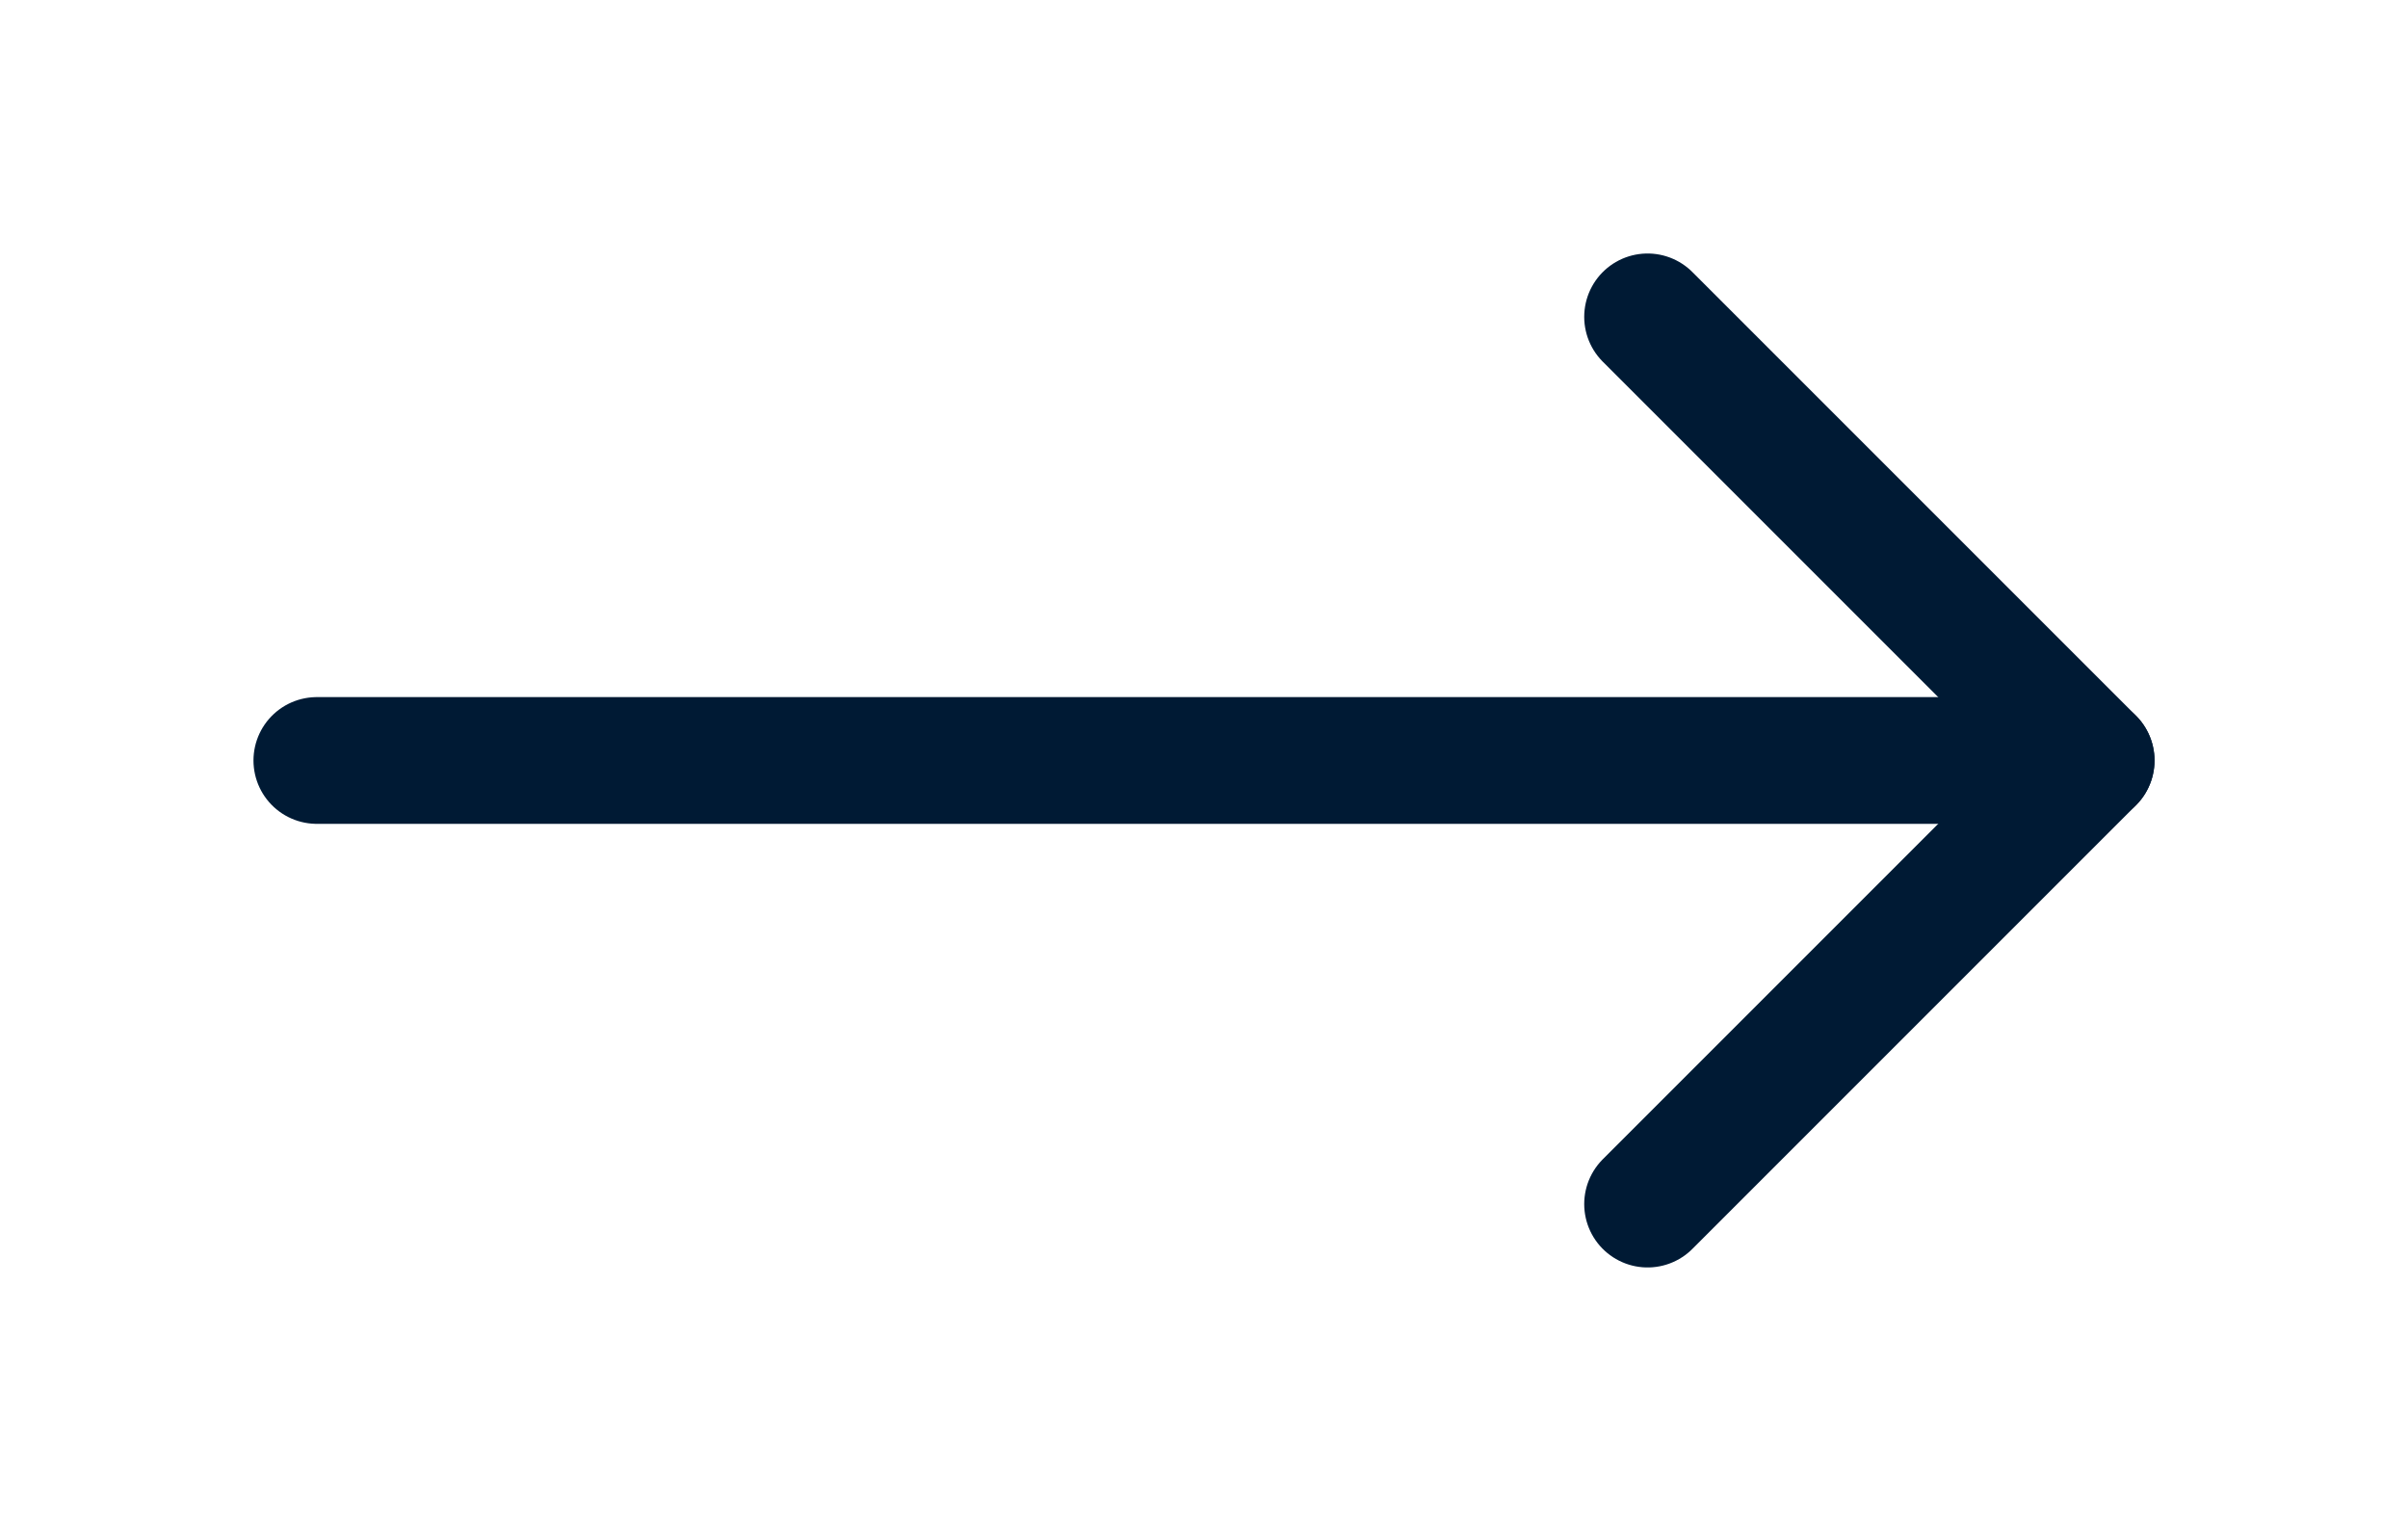 <svg width="38" height="24" viewBox="0 0 38 24" fill="none" xmlns="http://www.w3.org/2000/svg">
<path d="M5 12L33 12" stroke="#001A34" stroke-width="2" stroke-linecap="round" stroke-linejoin="round"/>
<path d="M26 5L33 12L26 19" stroke="#001A34" stroke-width="2" stroke-linecap="round" stroke-linejoin="round"/>
</svg>
